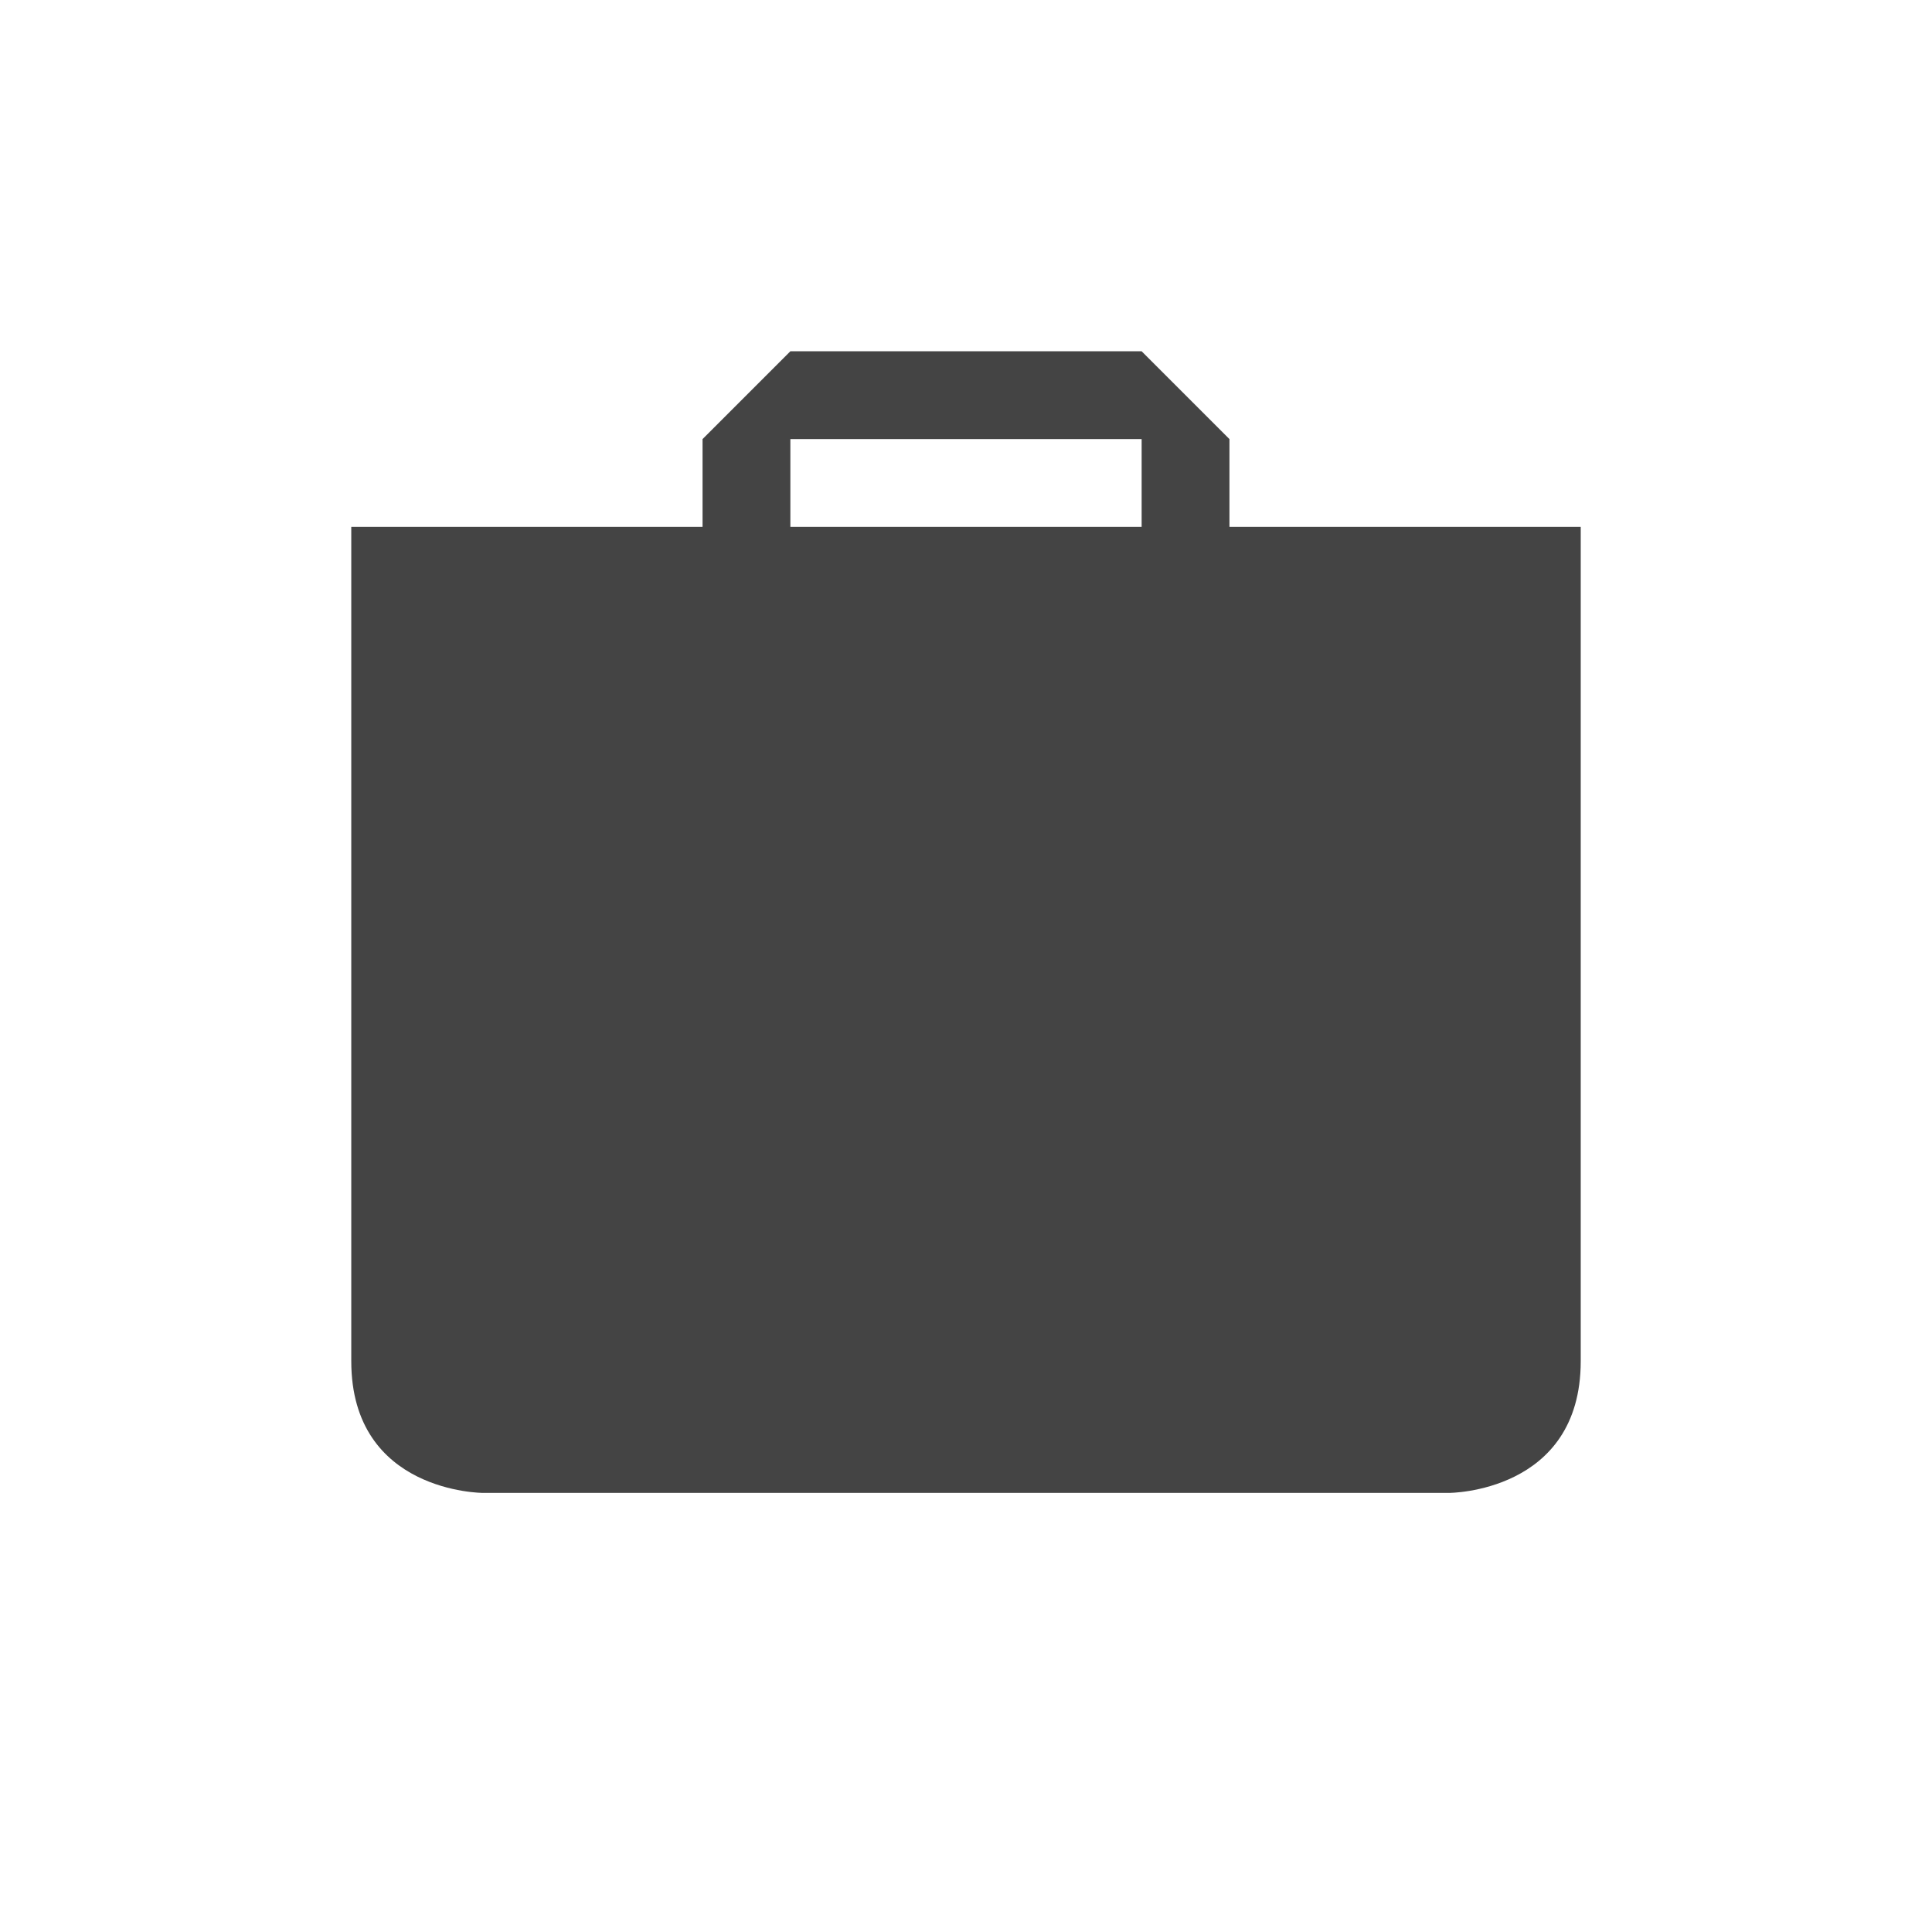 <svg xmlns="http://www.w3.org/2000/svg" width="22" height="22" version="1.1">
 <defs>
  <style id="current-color-scheme" type="text/css">
   .ColorScheme-Text { color:#444444; } .ColorScheme-Highlight { color:#4285f4; } .ColorScheme-NeutralText { color:#ff9800; } .ColorScheme-PositiveText { color:#4caf50; } .ColorScheme-NegativeText { color:#f44336; }
  </style>
 </defs>
 <path style="fill:currentColor" class="ColorScheme-Text" d="M 9,4 8,5 V 6 H 4 v 9.5 C 4,17 5.5,17 5.5,17 h 11 c 0,0 1.5,0 1.5,-1.5 V 6 H 14 V 5 L 13,4 Z m 0,1 h 4 V 6 H 9 Z"/>
</svg>
